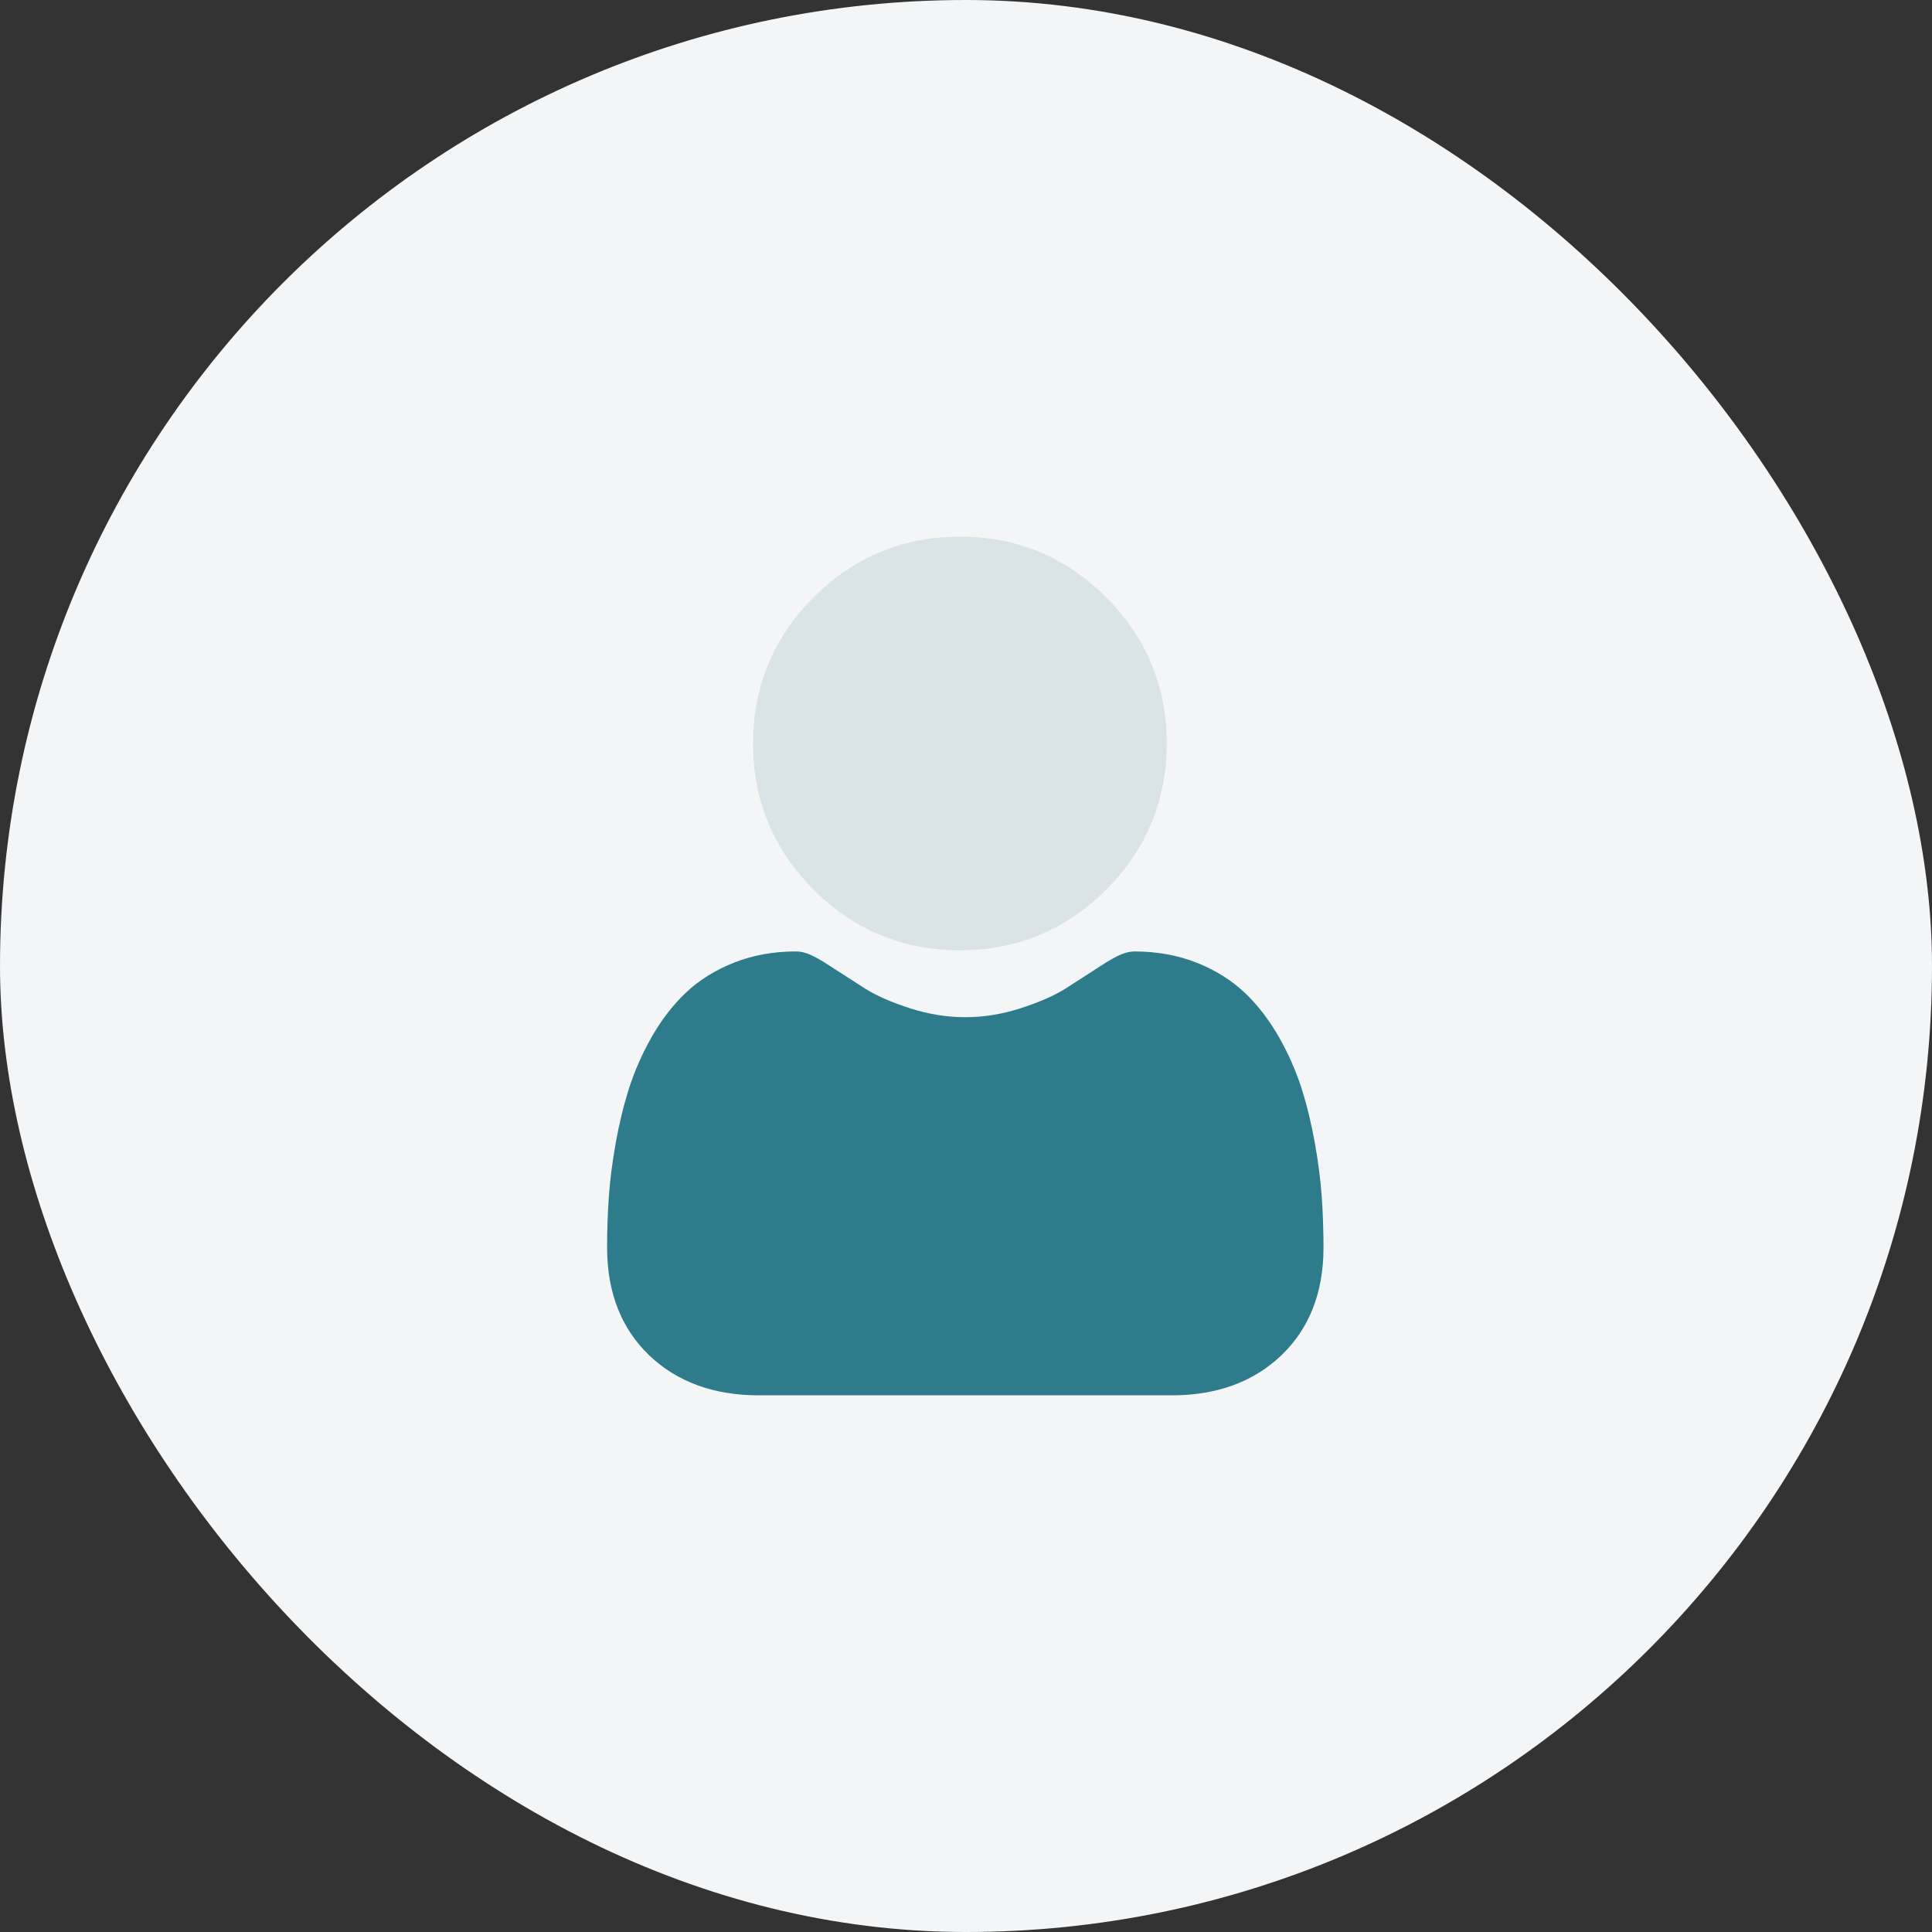 <svg width="72" height="72" viewBox="0 0 72 72" fill="none" xmlns="http://www.w3.org/2000/svg">
<rect x="0" y="0" width="72" height="72" fill="#333333" stroke="none"/>
<rect width="72" height="72" rx="36" fill="#F4F5F7"/>
<g clip-path="url(#clip0)">
<path d="M35.772 35.415C37.89 35.415 39.723 34.655 41.222 33.157C42.72 31.658 43.48 29.825 43.48 27.707C43.48 25.59 42.72 23.756 41.221 22.258C39.723 20.759 37.889 20 35.772 20C33.654 20 31.821 20.759 30.323 22.258C28.824 23.756 28.064 25.59 28.064 27.707C28.064 29.825 28.824 31.658 30.323 33.157C31.821 34.655 33.655 35.415 35.772 35.415Z" fill="#DAE3E6"/>
<path d="M49.258 44.606C49.215 43.983 49.127 43.303 48.999 42.584C48.869 41.861 48.702 41.177 48.502 40.551C48.295 39.905 48.013 39.267 47.666 38.656C47.305 38.021 46.881 37.468 46.406 37.013C45.908 36.537 45.299 36.155 44.595 35.876C43.894 35.598 43.116 35.458 42.284 35.458C41.958 35.458 41.642 35.592 41.032 35.989C40.656 36.234 40.217 36.517 39.727 36.83C39.307 37.097 38.739 37.347 38.038 37.574C37.354 37.795 36.659 37.908 35.973 37.908C35.287 37.908 34.593 37.795 33.908 37.574C33.207 37.348 32.639 37.097 32.221 36.83C31.735 36.52 31.295 36.237 30.914 35.989C30.305 35.591 29.989 35.457 29.662 35.457C28.83 35.457 28.053 35.598 27.351 35.876C26.648 36.154 26.039 36.537 25.541 37.013C25.065 37.468 24.641 38.021 24.281 38.656C23.934 39.267 23.652 39.905 23.445 40.552C23.245 41.177 23.078 41.861 22.948 42.584C22.82 43.302 22.732 43.982 22.689 44.607C22.646 45.219 22.625 45.855 22.625 46.497C22.625 48.167 23.156 49.52 24.203 50.517C25.237 51.501 26.606 52 28.27 52H43.678C45.342 52 46.71 51.501 47.744 50.517C48.792 49.52 49.323 48.168 49.323 46.497C49.322 45.852 49.301 45.216 49.258 44.606Z" fill="#2E7B8C"/>
</g>
<defs>
<clipPath id="clip0">
<rect width="32" height="32" fill="white" transform="translate(20 20)"/>
</clipPath>
</defs>
</svg>
